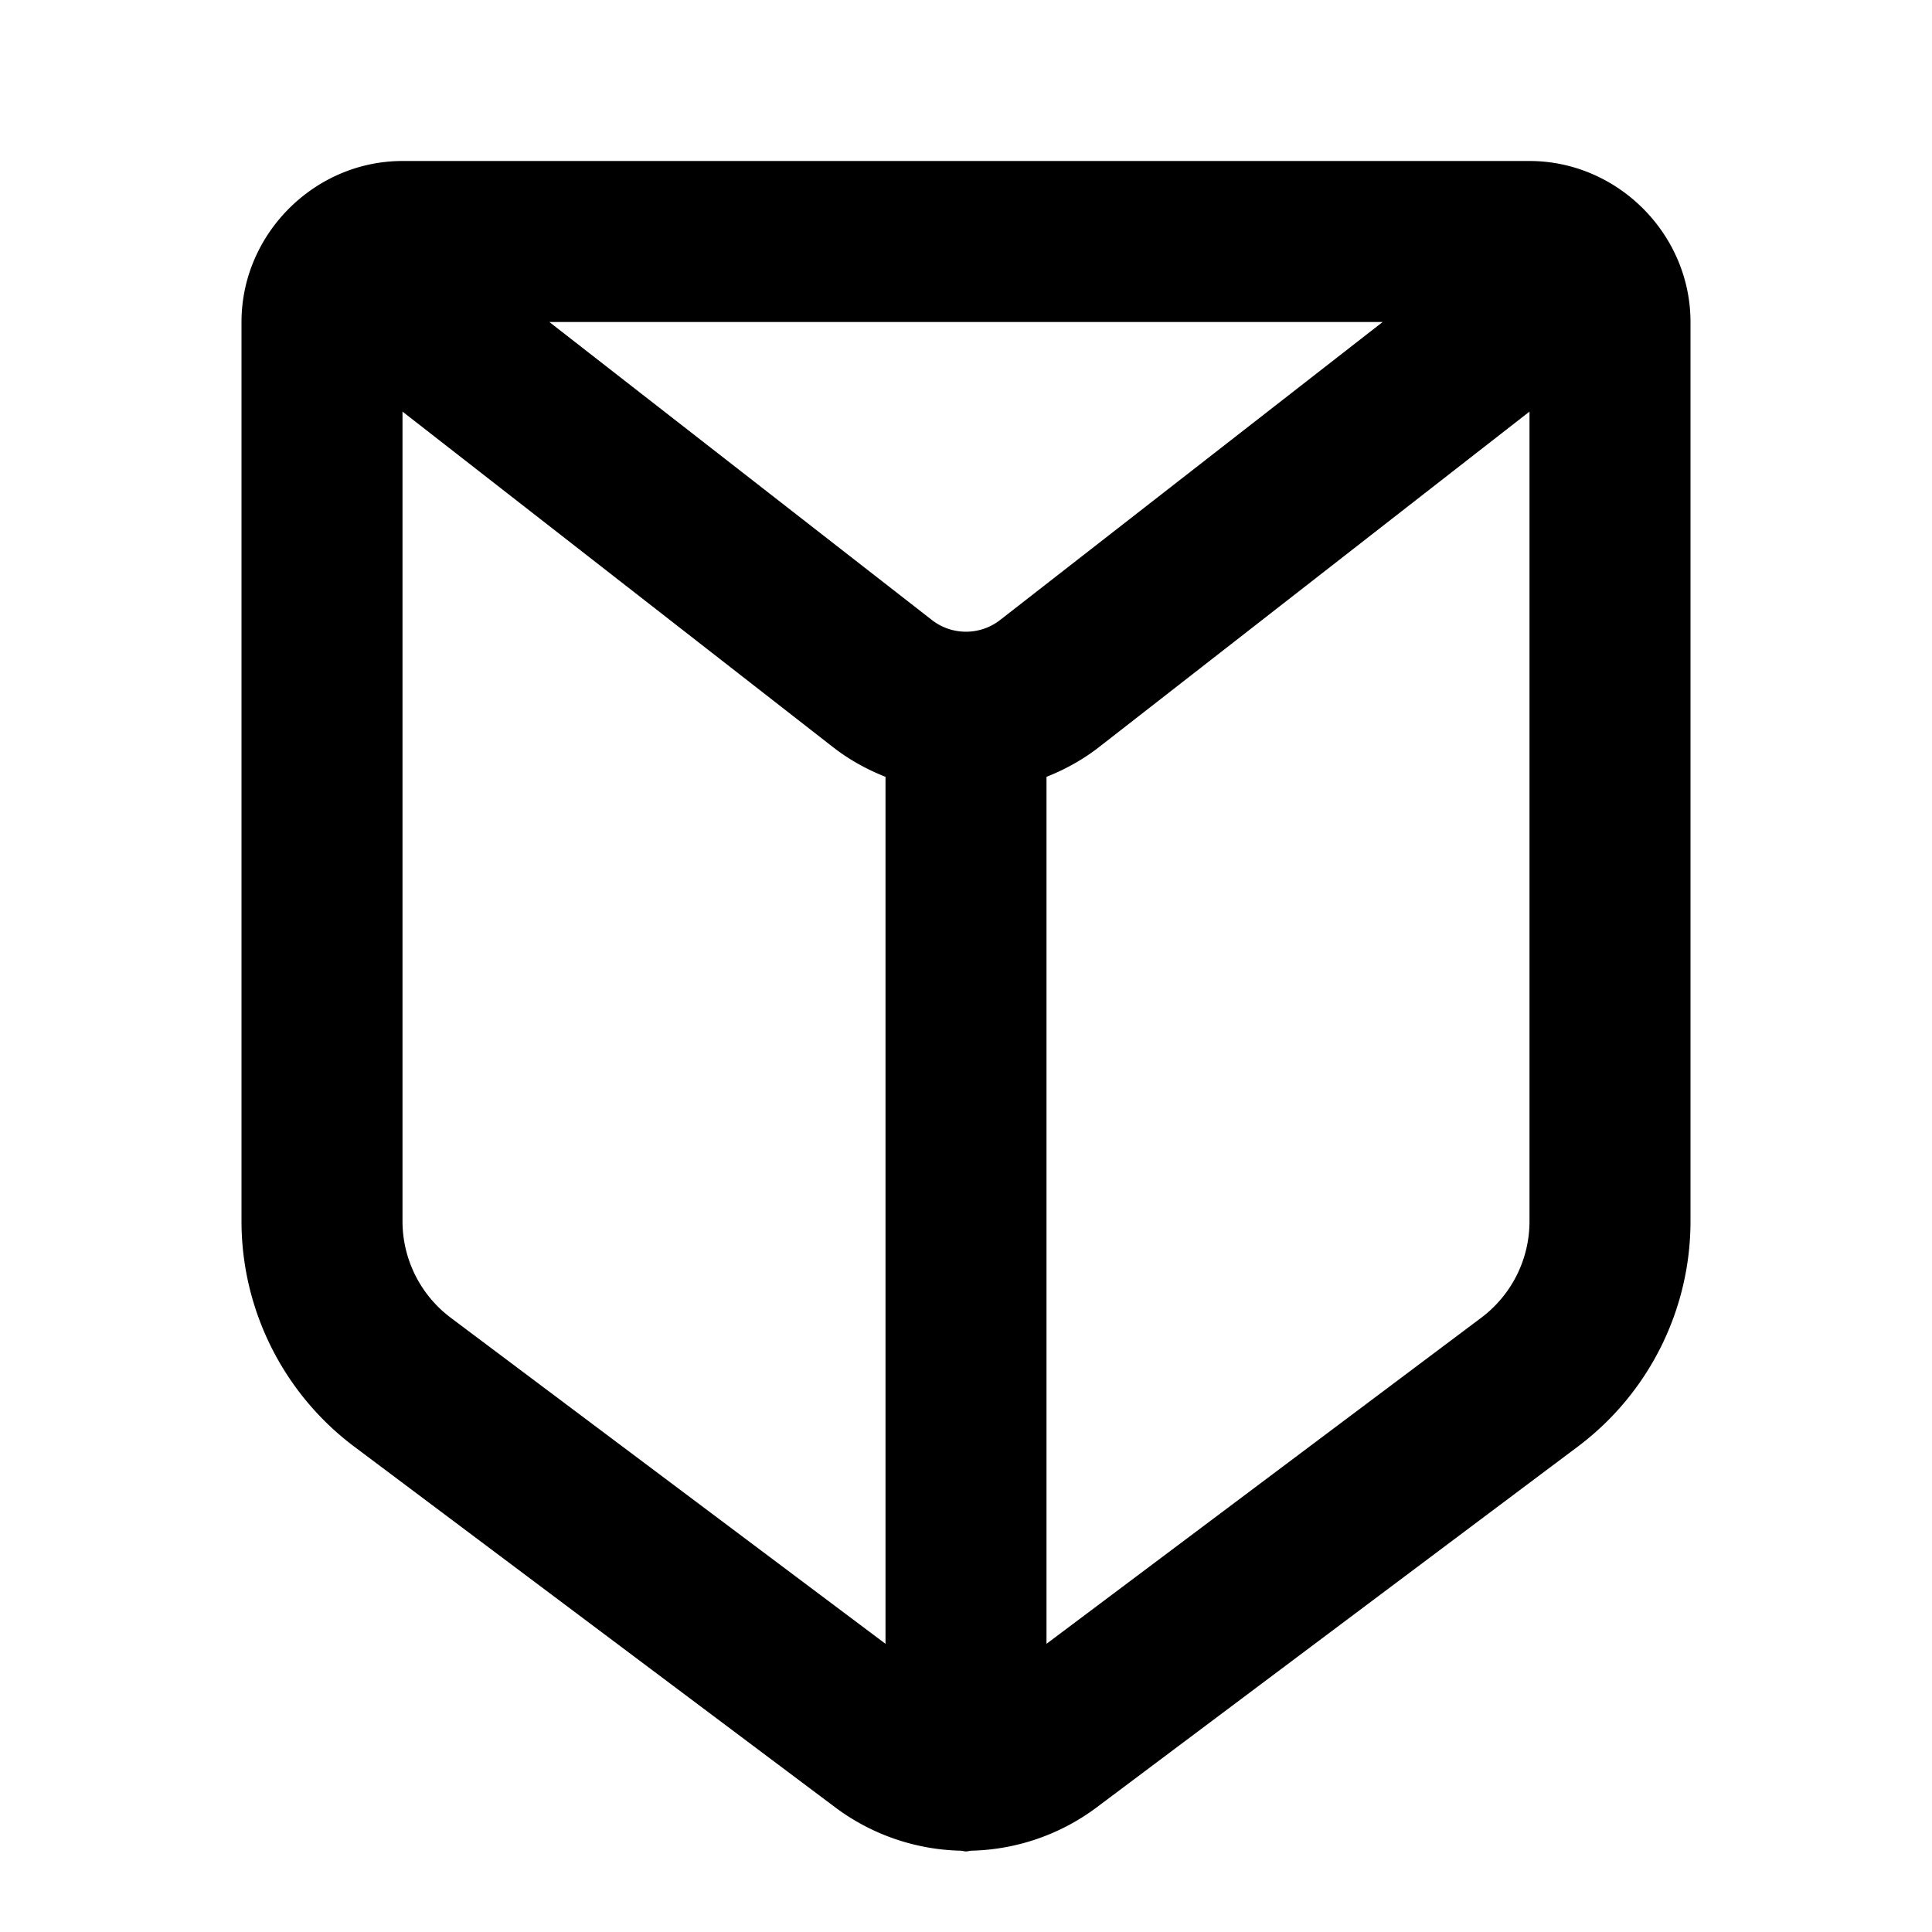 <svg xmlns="http://www.w3.org/2000/svg" width="24" height="24" viewBox="0 0 24 24"><path d="M5 2c-1.093 0-2 .907-2 2v11.17c0 1.1.52 2.14 1.4 2.8l5.98 4.485a2.7 2.7 0 0 0 1.556.535L12 23l.064-.01a2.7 2.7 0 0 0 1.555-.535l5.98-4.484A3.5 3.5 0 0 0 21 15.17V4c0-1.093-.907-2-2-2zm1.824 2h10.352L12.43 7.697a.69.69 0 0 1-.86 0zM5 5.113l5.34 4.162c.204.16.427.283.66.375v10.77l-5.4-4.05a1.5 1.5 0 0 1-.6-1.2zm14 0V15.17c0 .473-.221.915-.6 1.2L13 20.42V9.65c.233-.092.456-.215.66-.375z"/></svg>